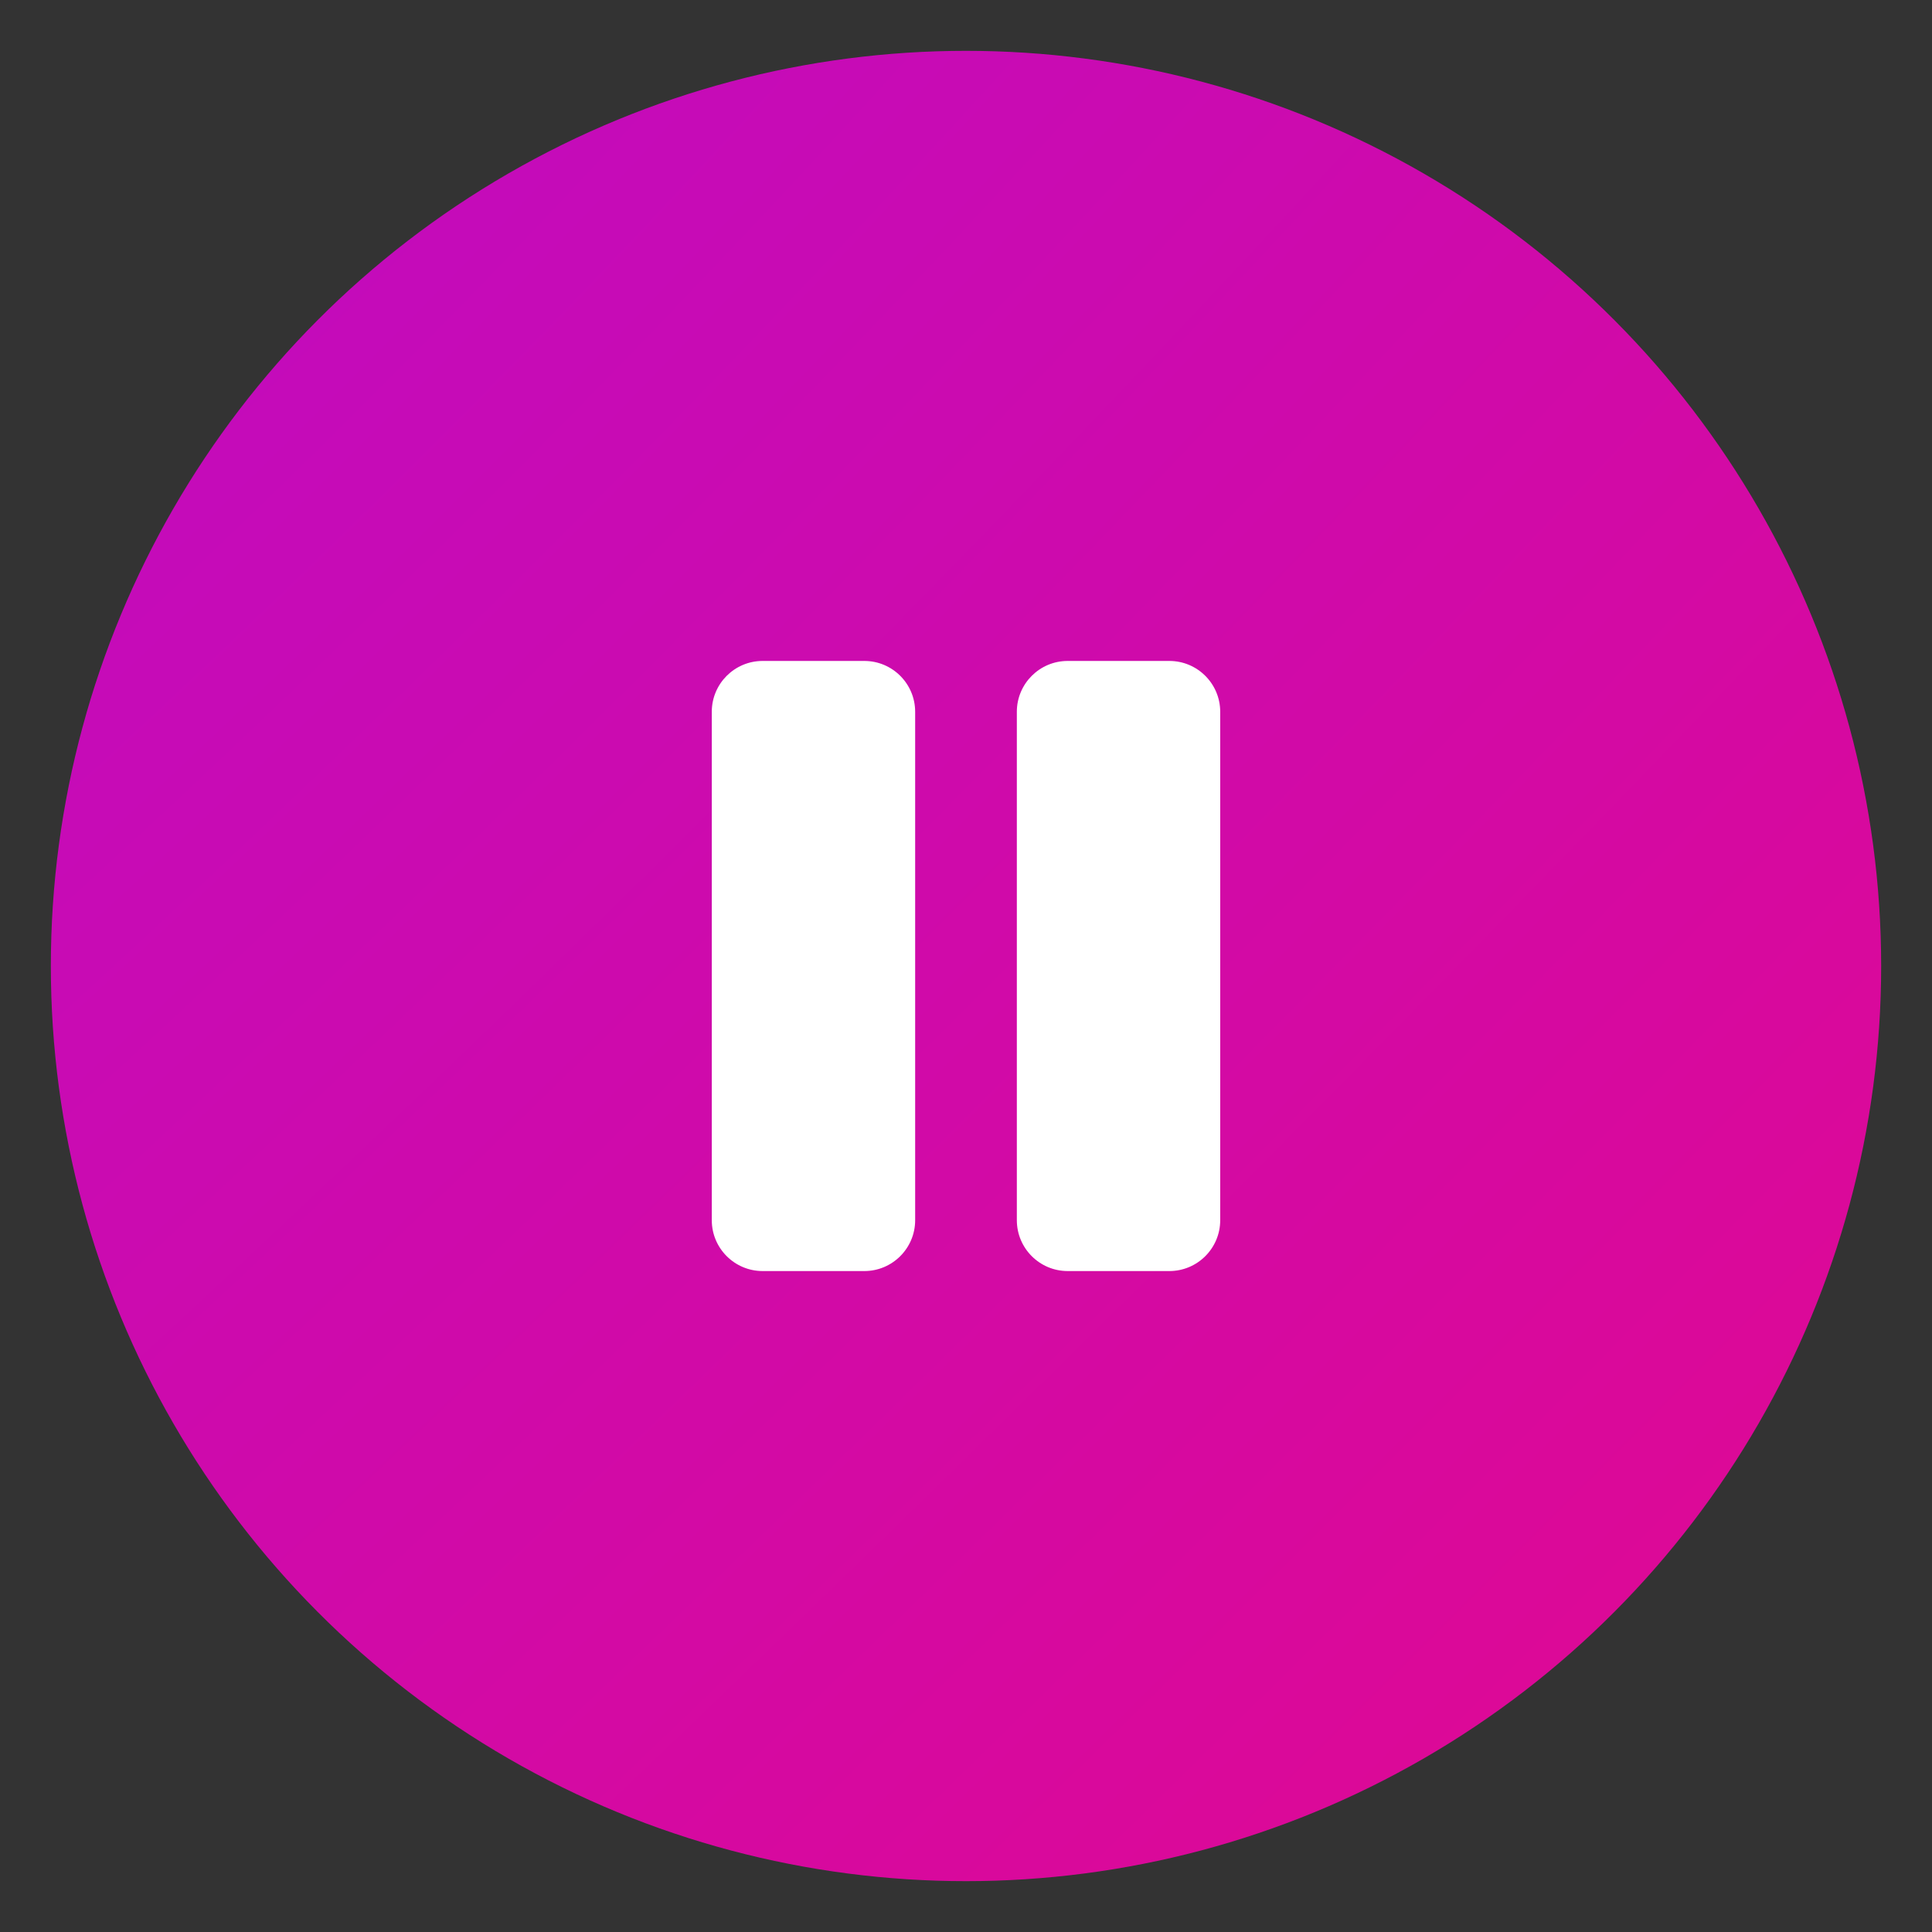 <svg xmlns="http://www.w3.org/2000/svg" width="38" height="38" fill="none" viewBox="0 0 38 38"><rect x="0" y="0" width="38" height="38" fill="#333333" stroke="none"/><circle cx="19" cy="19" r="18" fill="url(#paint0_radial)"/><path fill="#fff" fill-rule="evenodd" d="M18 14C18 13.448 17.552 13 17 13H15C14.448 13 14 13.448 14 14V24C14 24.552 14.448 25 15 25H17C17.552 25 18 24.552 18 24V14ZM24 14C24 13.448 23.552 13 23 13H21C20.448 13 20 13.448 20 14V24C20 24.552 20.448 25 21 25H23C23.552 25 24 24.552 24 24V14Z" clip-rule="evenodd"/><defs><radialGradient id="paint0_radial" cx="0" cy="0" r="1" gradientTransform="translate(1 2.227) rotate(43.66) scale(50.368 230.014)" gradientUnits="userSpaceOnUse"><stop stop-color="#C00CC0"/><stop offset="1" stop-color="#E10890"/></radialGradient></defs></svg>
